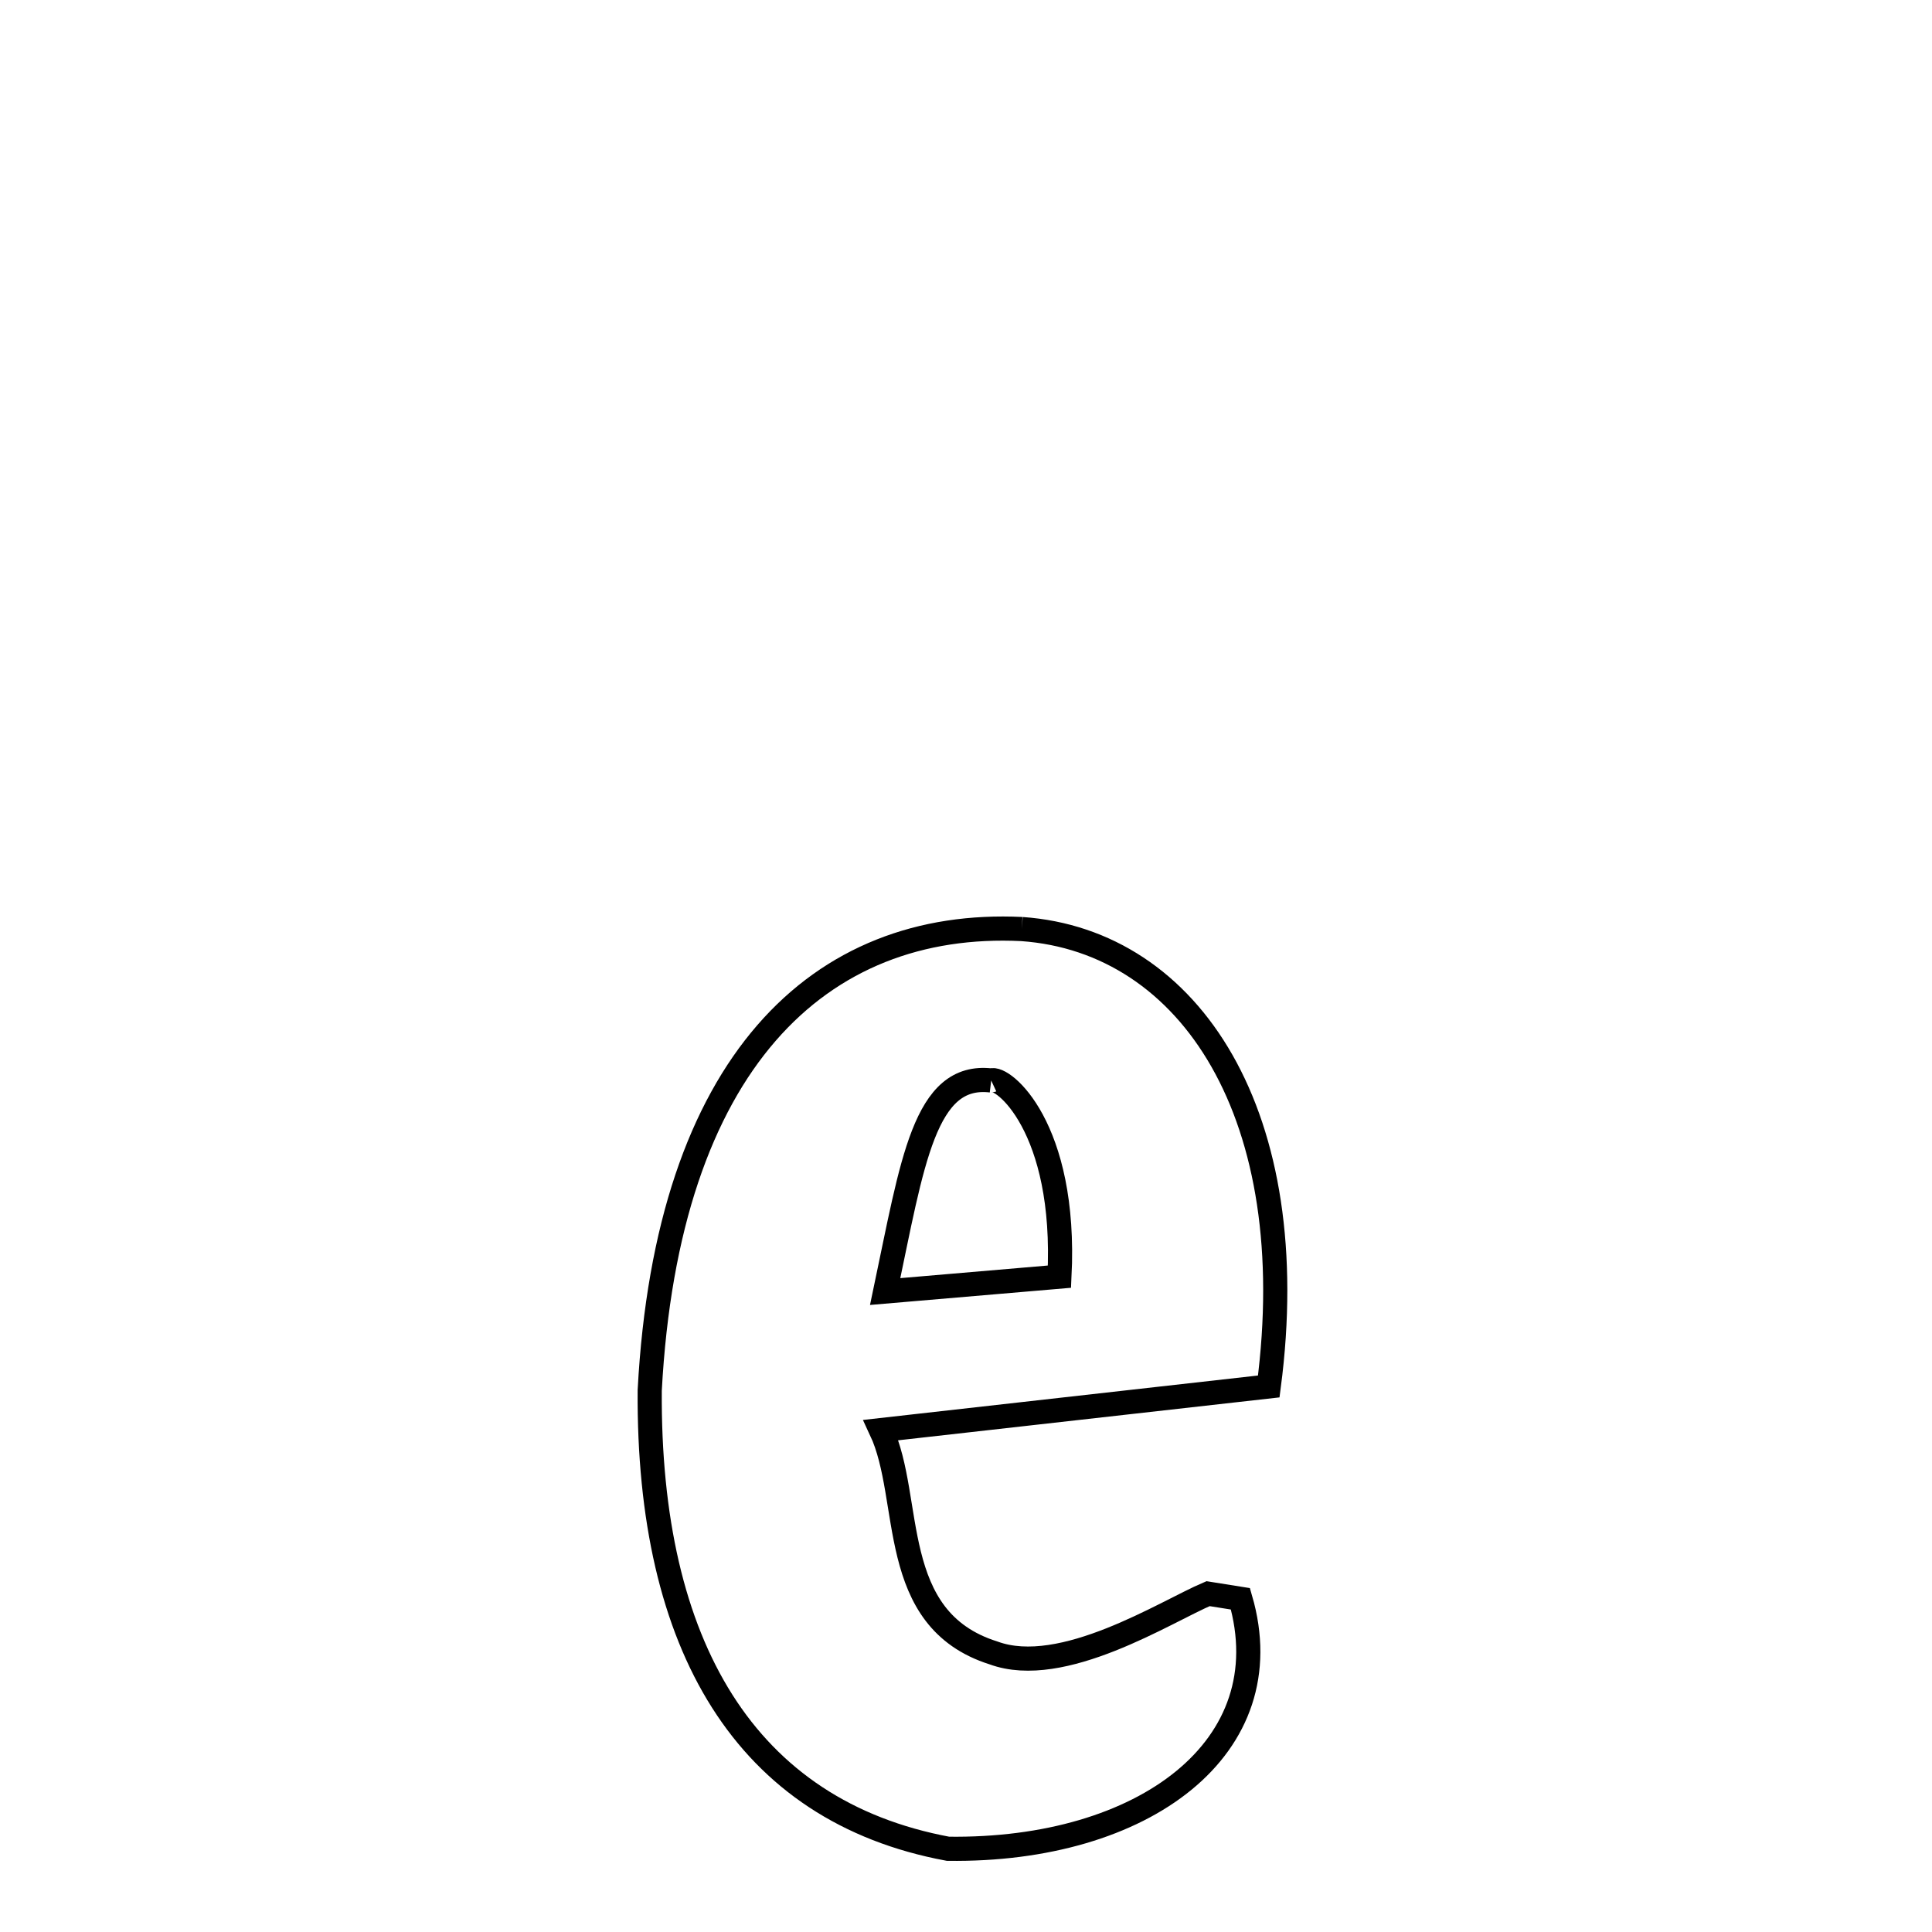 <svg xmlns="http://www.w3.org/2000/svg" xmlns:xlink="http://www.w3.org/1999/xlink" width="50px" height="50px" style="-ms-transform: rotate(360deg); -webkit-transform: rotate(360deg); transform: rotate(360deg);" preserveAspectRatio="xMidYMid meet" viewBox="0 0 24 24"><path d="M 12.694 11.541 C 14.795 11.689 16.201 13.869 15.761 17.223 L 10.944 17.765 C 11.346 18.623 11.011 20.113 12.341 20.533 C 13.199 20.849 14.482 20.019 15.007 19.797 L 15.409 19.861 C 15.946 21.706 14.207 22.999 11.776 22.966 C 9.261 22.498 8.049 20.446 8.071 17.272 C 8.288 13.196 10.181 11.419 12.694 11.541 M 12.313 13.422 C 11.483 13.323 11.335 14.438 10.996 16.044 L 13.161 15.859 C 13.254 13.995 12.449 13.359 12.313 13.422 " fill="none" stroke="black" stroke-width="0.3"></path></svg>
